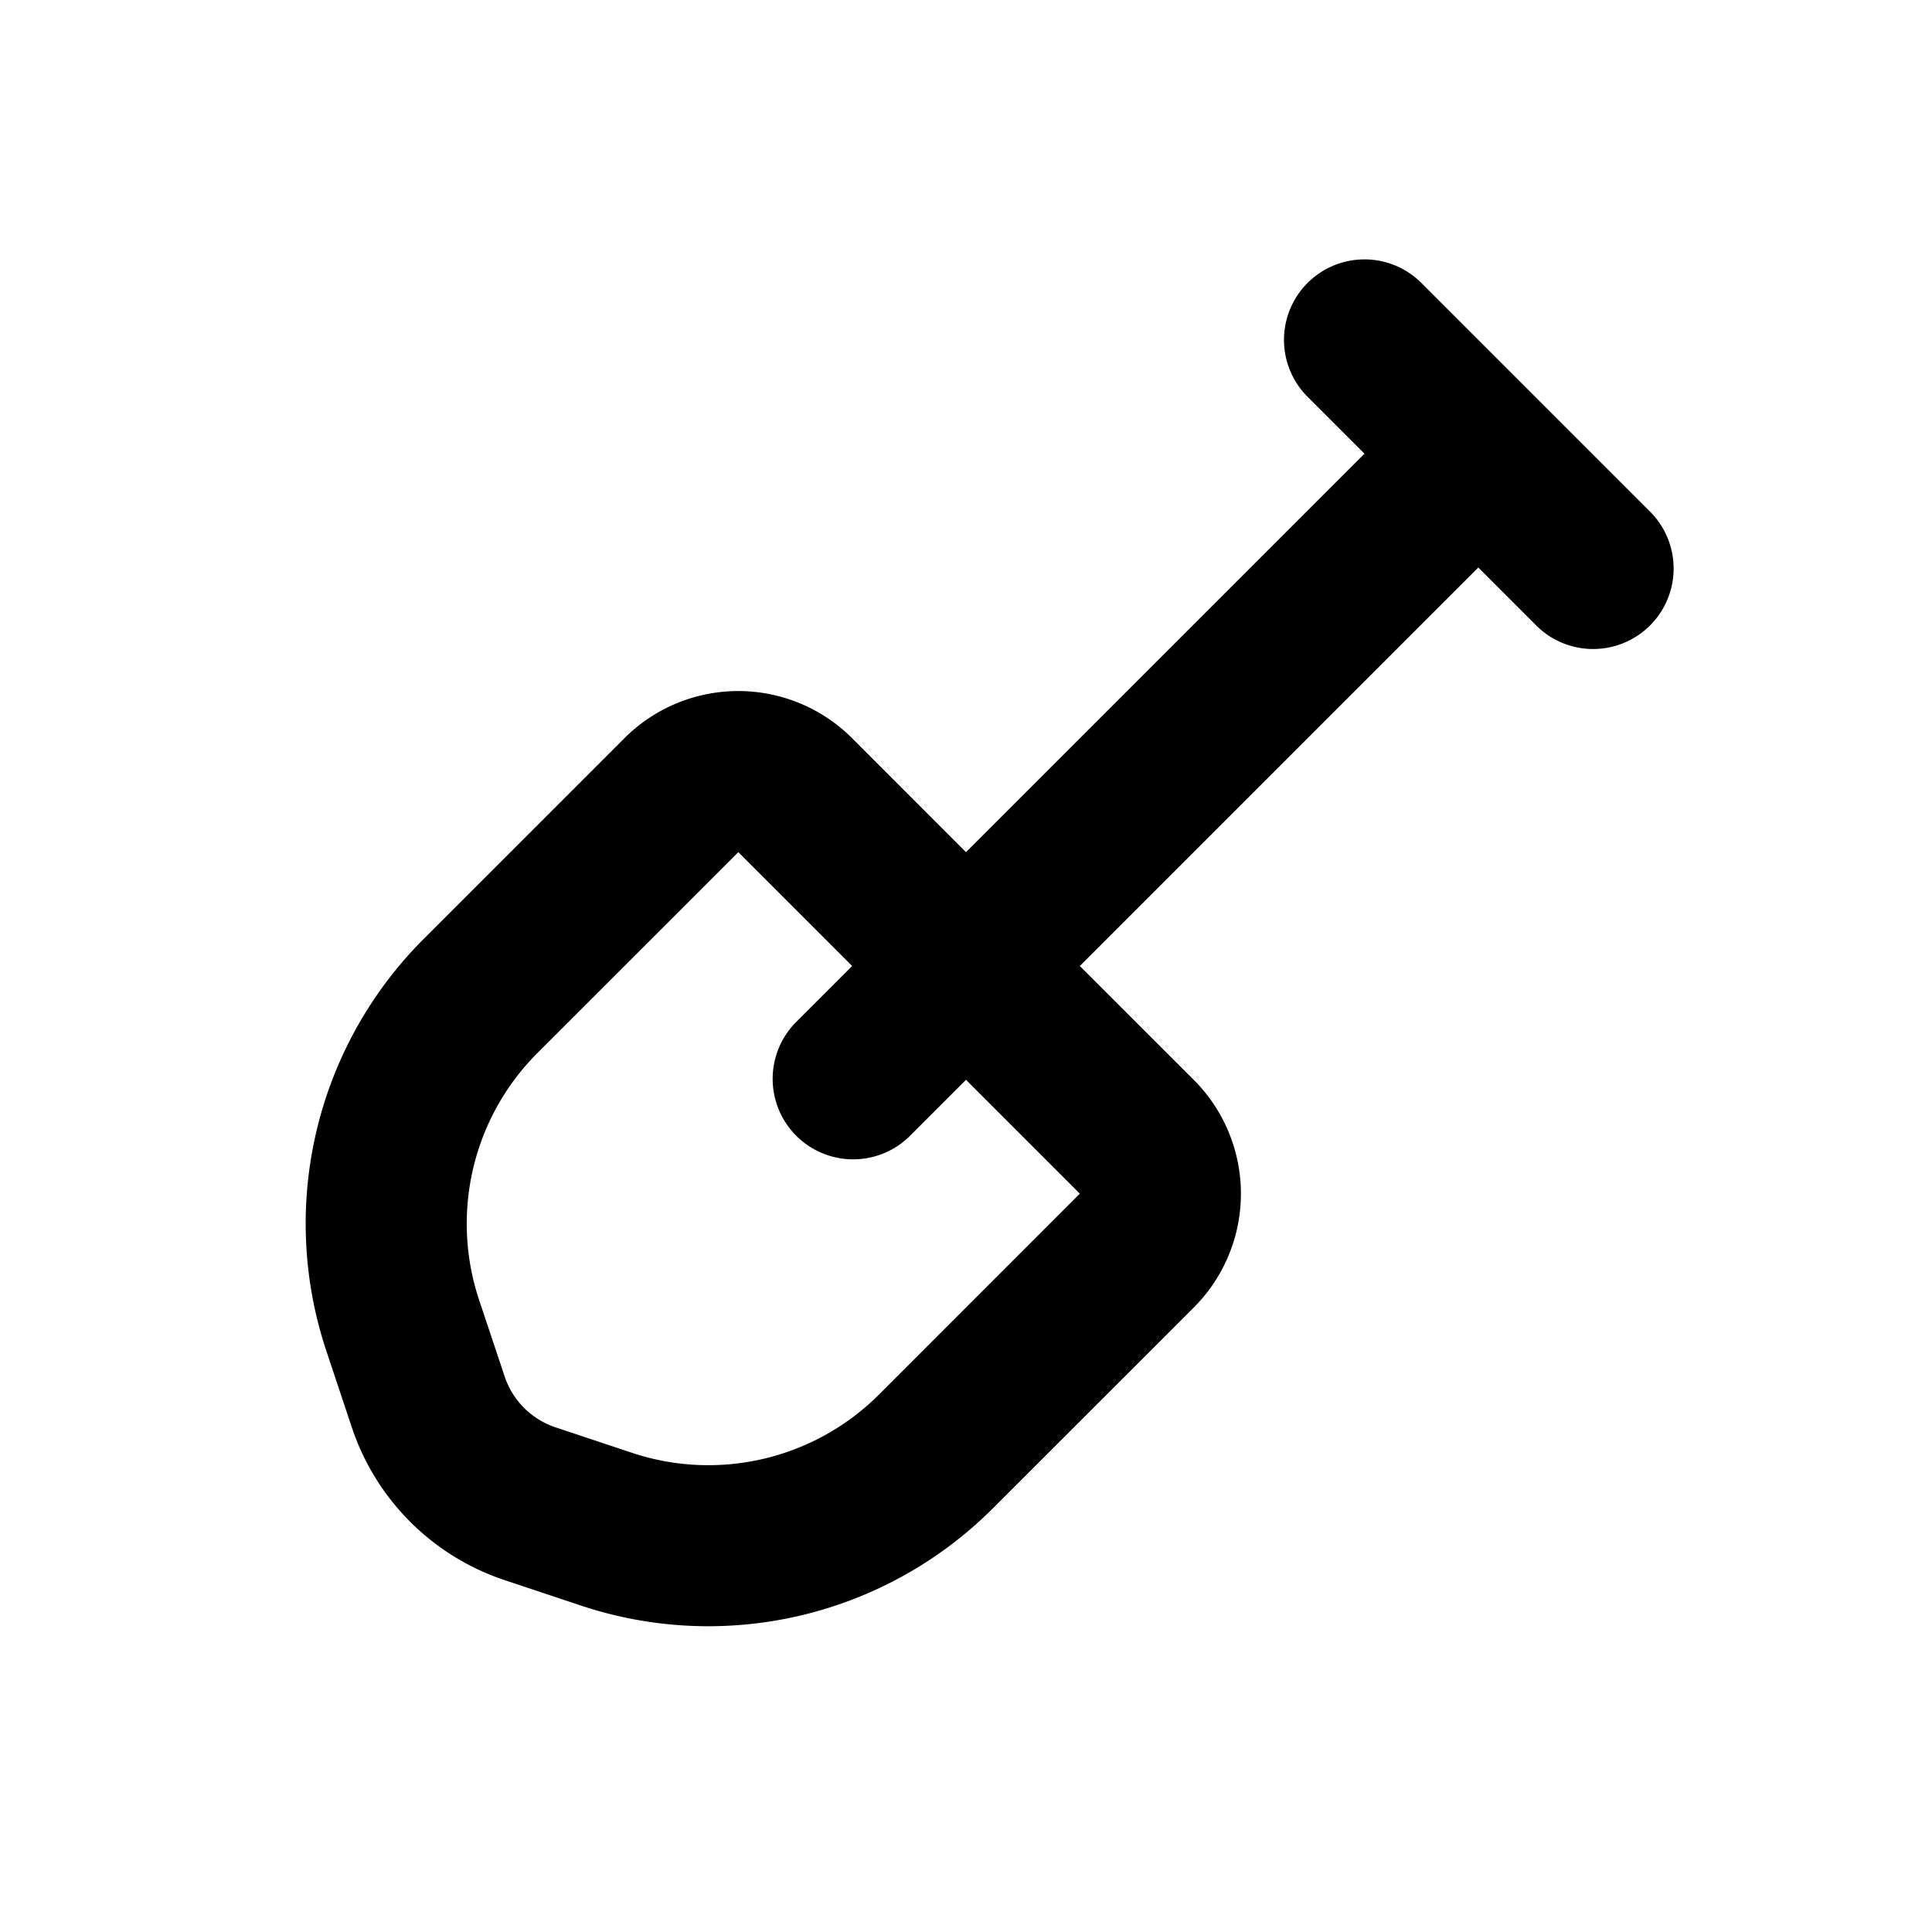 <svg xmlns="http://www.w3.org/2000/svg" width="1em" height="1em" viewBox="0 0 24 24"><g fill="none" fill-rule="evenodd"><path d="m12.594 23.258l-.012.002l-.071.035l-.02.004l-.014-.004l-.071-.036q-.016-.004-.024.006l-.004.01l-.017.428l.005.02l.01.013l.104.074l.015.004l.012-.004l.104-.074l.012-.016l.004-.017l-.017-.427q-.004-.016-.016-.018m.264-.113l-.014.002l-.184.093l-.01.01l-.003.011l.018.43l.005.012l.008.008l.201.092q.019.005.029-.008l.004-.014l-.034-.614q-.005-.019-.02-.022m-.715.002a.02.02 0 0 0-.027.006l-.006.014l-.034.614q.001.018.017.024l.015-.002l.201-.093l.01-.008l.003-.011l.018-.43l-.003-.012l-.01-.01z"/><path fill="currentColor" d="M16.243 3.515a1 1 0 0 1 1.414 0l2.828 2.828a1 1 0 1 1-1.414 1.414l-.707-.707l-4.95 4.95l1.415 1.414a2 2 0 0 1 0 2.829l-2.495 2.494a5 5 0 0 1-5.117 1.208l-.948-.316A3 3 0 0 1 4.37 17.73l-.316-.948a5 5 0 0 1 1.208-5.117L7.757 9.17a2 2 0 0 1 2.828 0L12 10.586l4.95-4.95l-.707-.707a1 1 0 0 1 0-1.414M10.586 12l-1.414-1.414l-2.495 2.494a3 3 0 0 0-.725 3.07l.317.949a1 1 0 0 0 .632.632l.949.316a3 3 0 0 0 3.07-.724l2.494-2.495L12 13.414l-.707.707a1 1 0 0 1-1.414-1.414z"/></g></svg>
